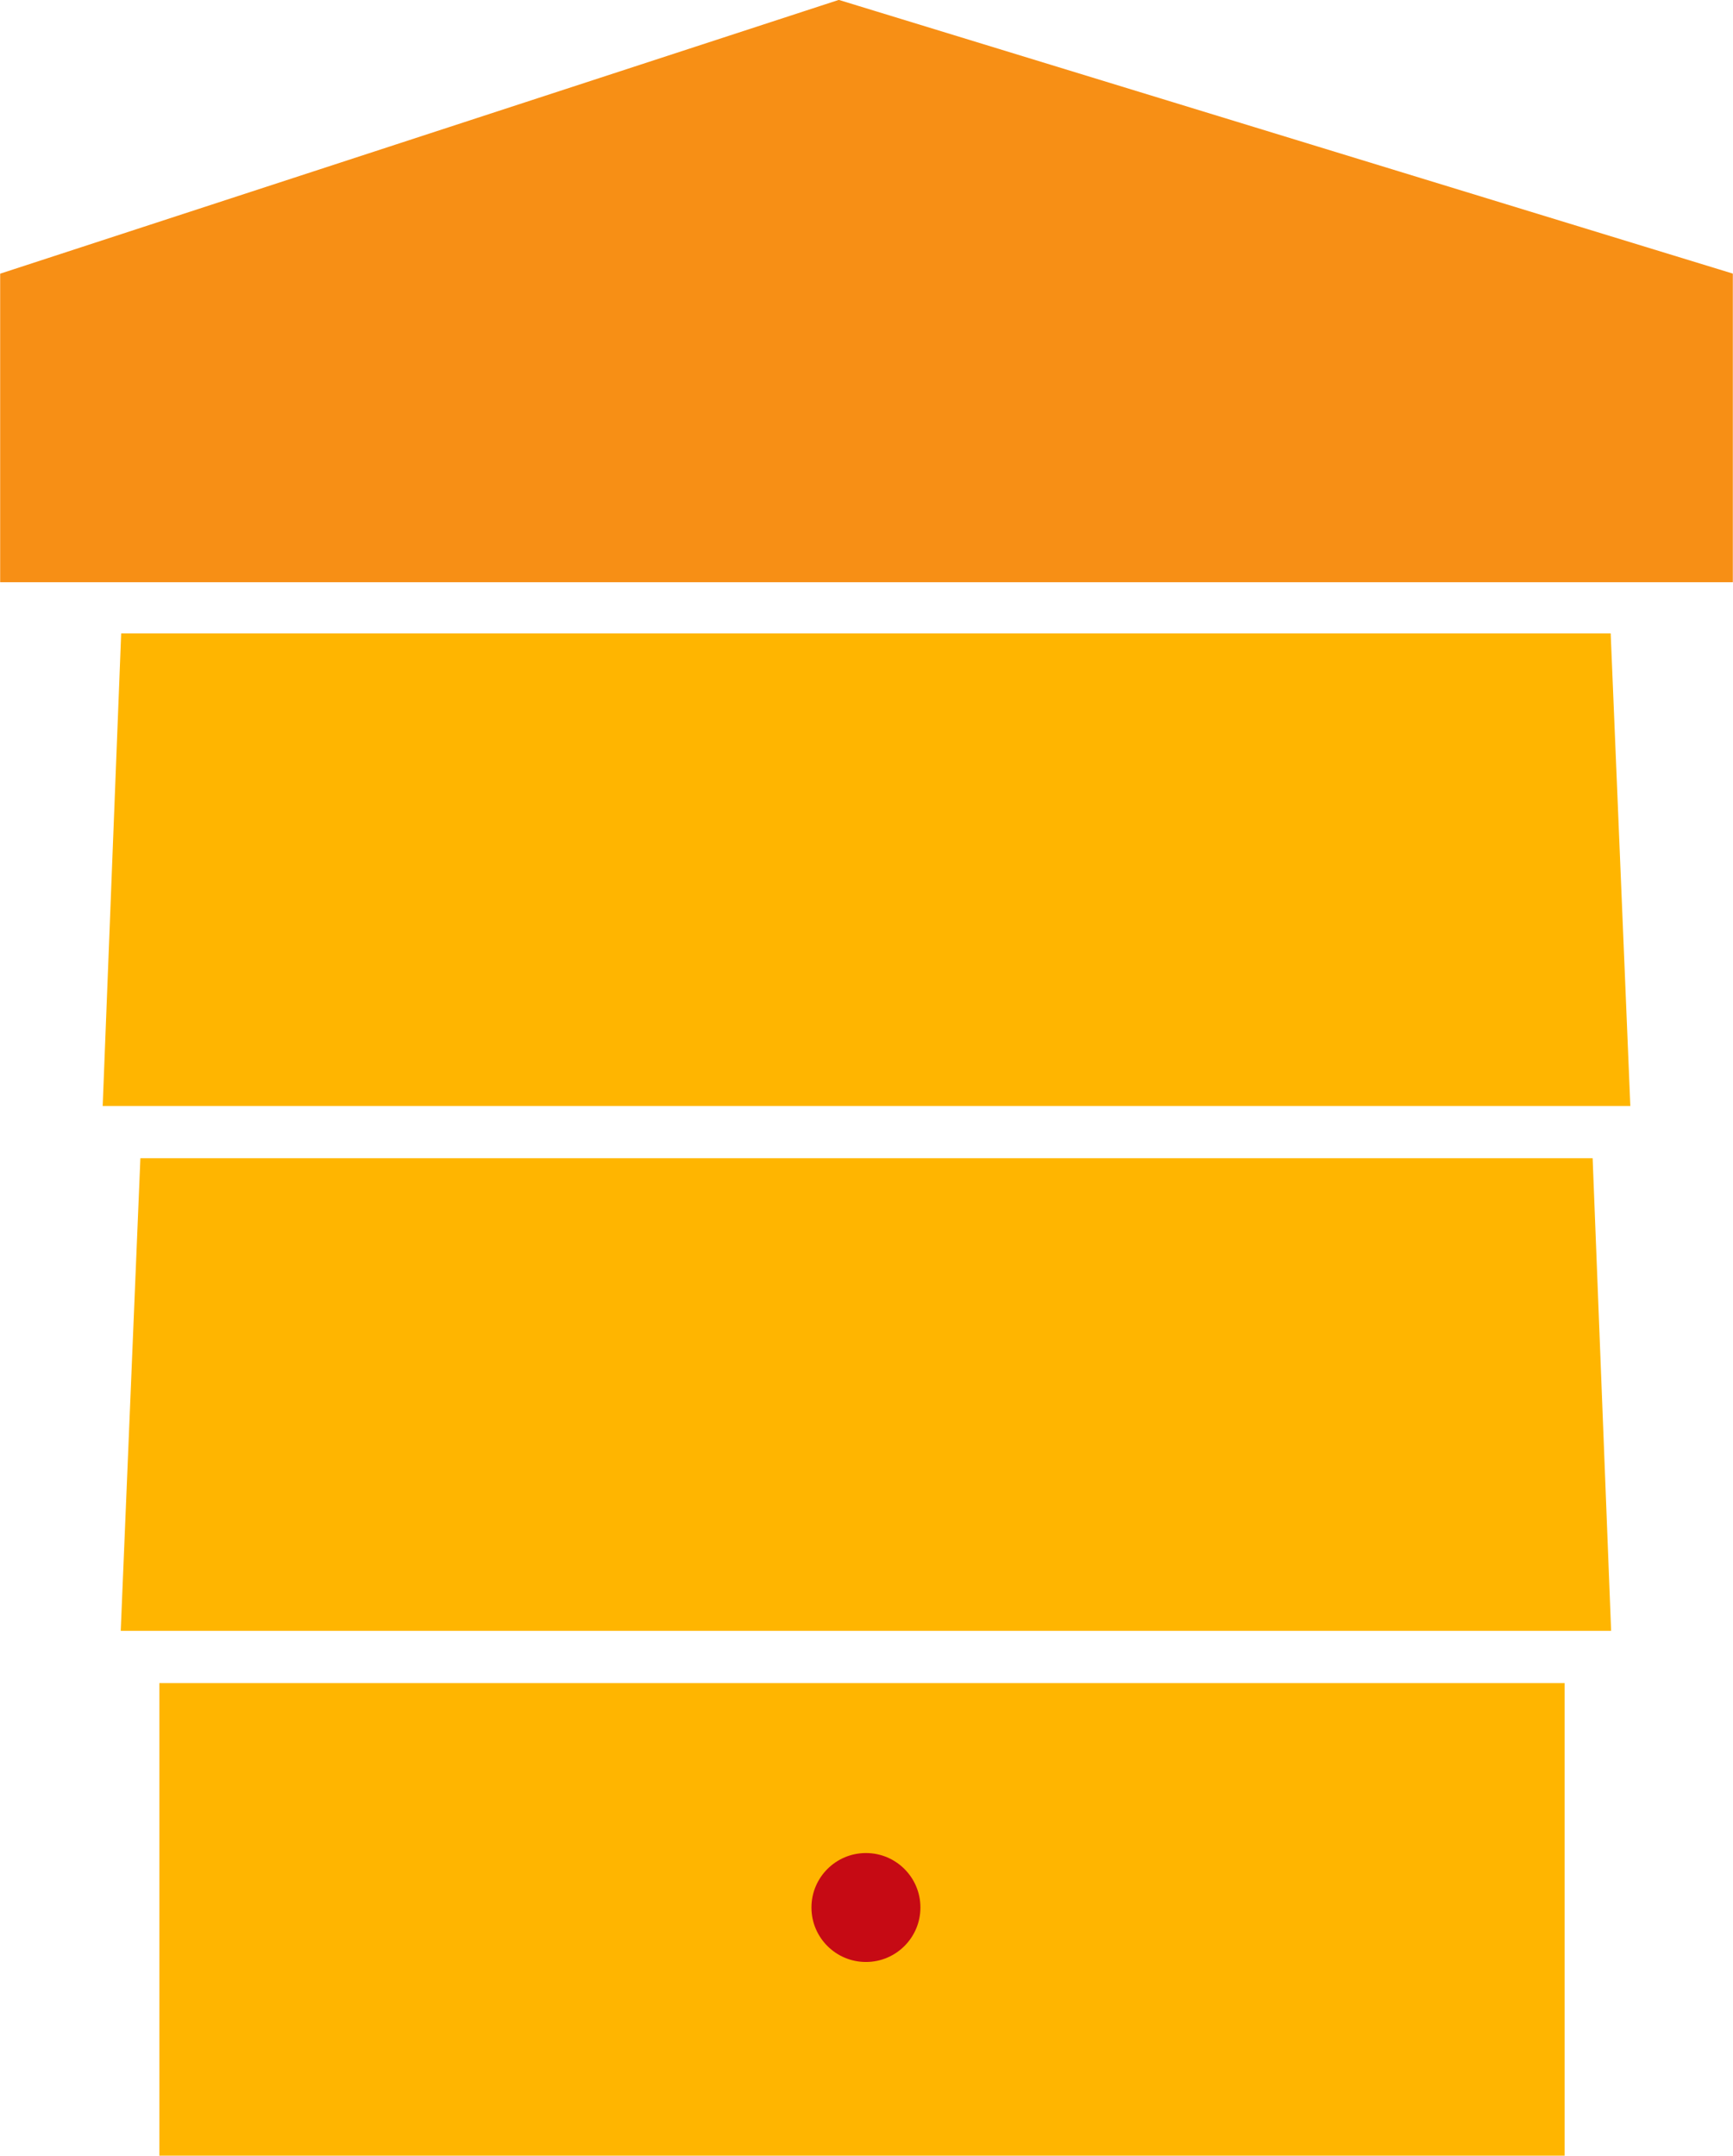 <svg xmlns="http://www.w3.org/2000/svg" width="153.5" height="191" viewBox="0 0 153.5 191"><style type="text/css">.st0{fill:#FFB500;stroke:#FFB500;stroke-width:0.971;stroke-miterlimit:10;} .st1{fill:#C60A14;stroke:#FFB500;stroke-width:3.749;stroke-miterlimit:10;} .st2{fill:#F78F15;stroke:#F78F15;stroke-width:0.971;stroke-miterlimit:10;}</style><path class="st0" d="M143.9 97.5h-134.3l1.6-40.9h131zm-1.7 46.5h-131l1.7-40.9h127.7zm-127.6 5.6h123.5v40.9h-123.5z"/><circle class="st1" cx="76.7" cy="169" r="6.7"/><path class="st2" d="M153 51.1h-152.5v-26.5l73.8-24.1 78.7 24.1z"/></svg>